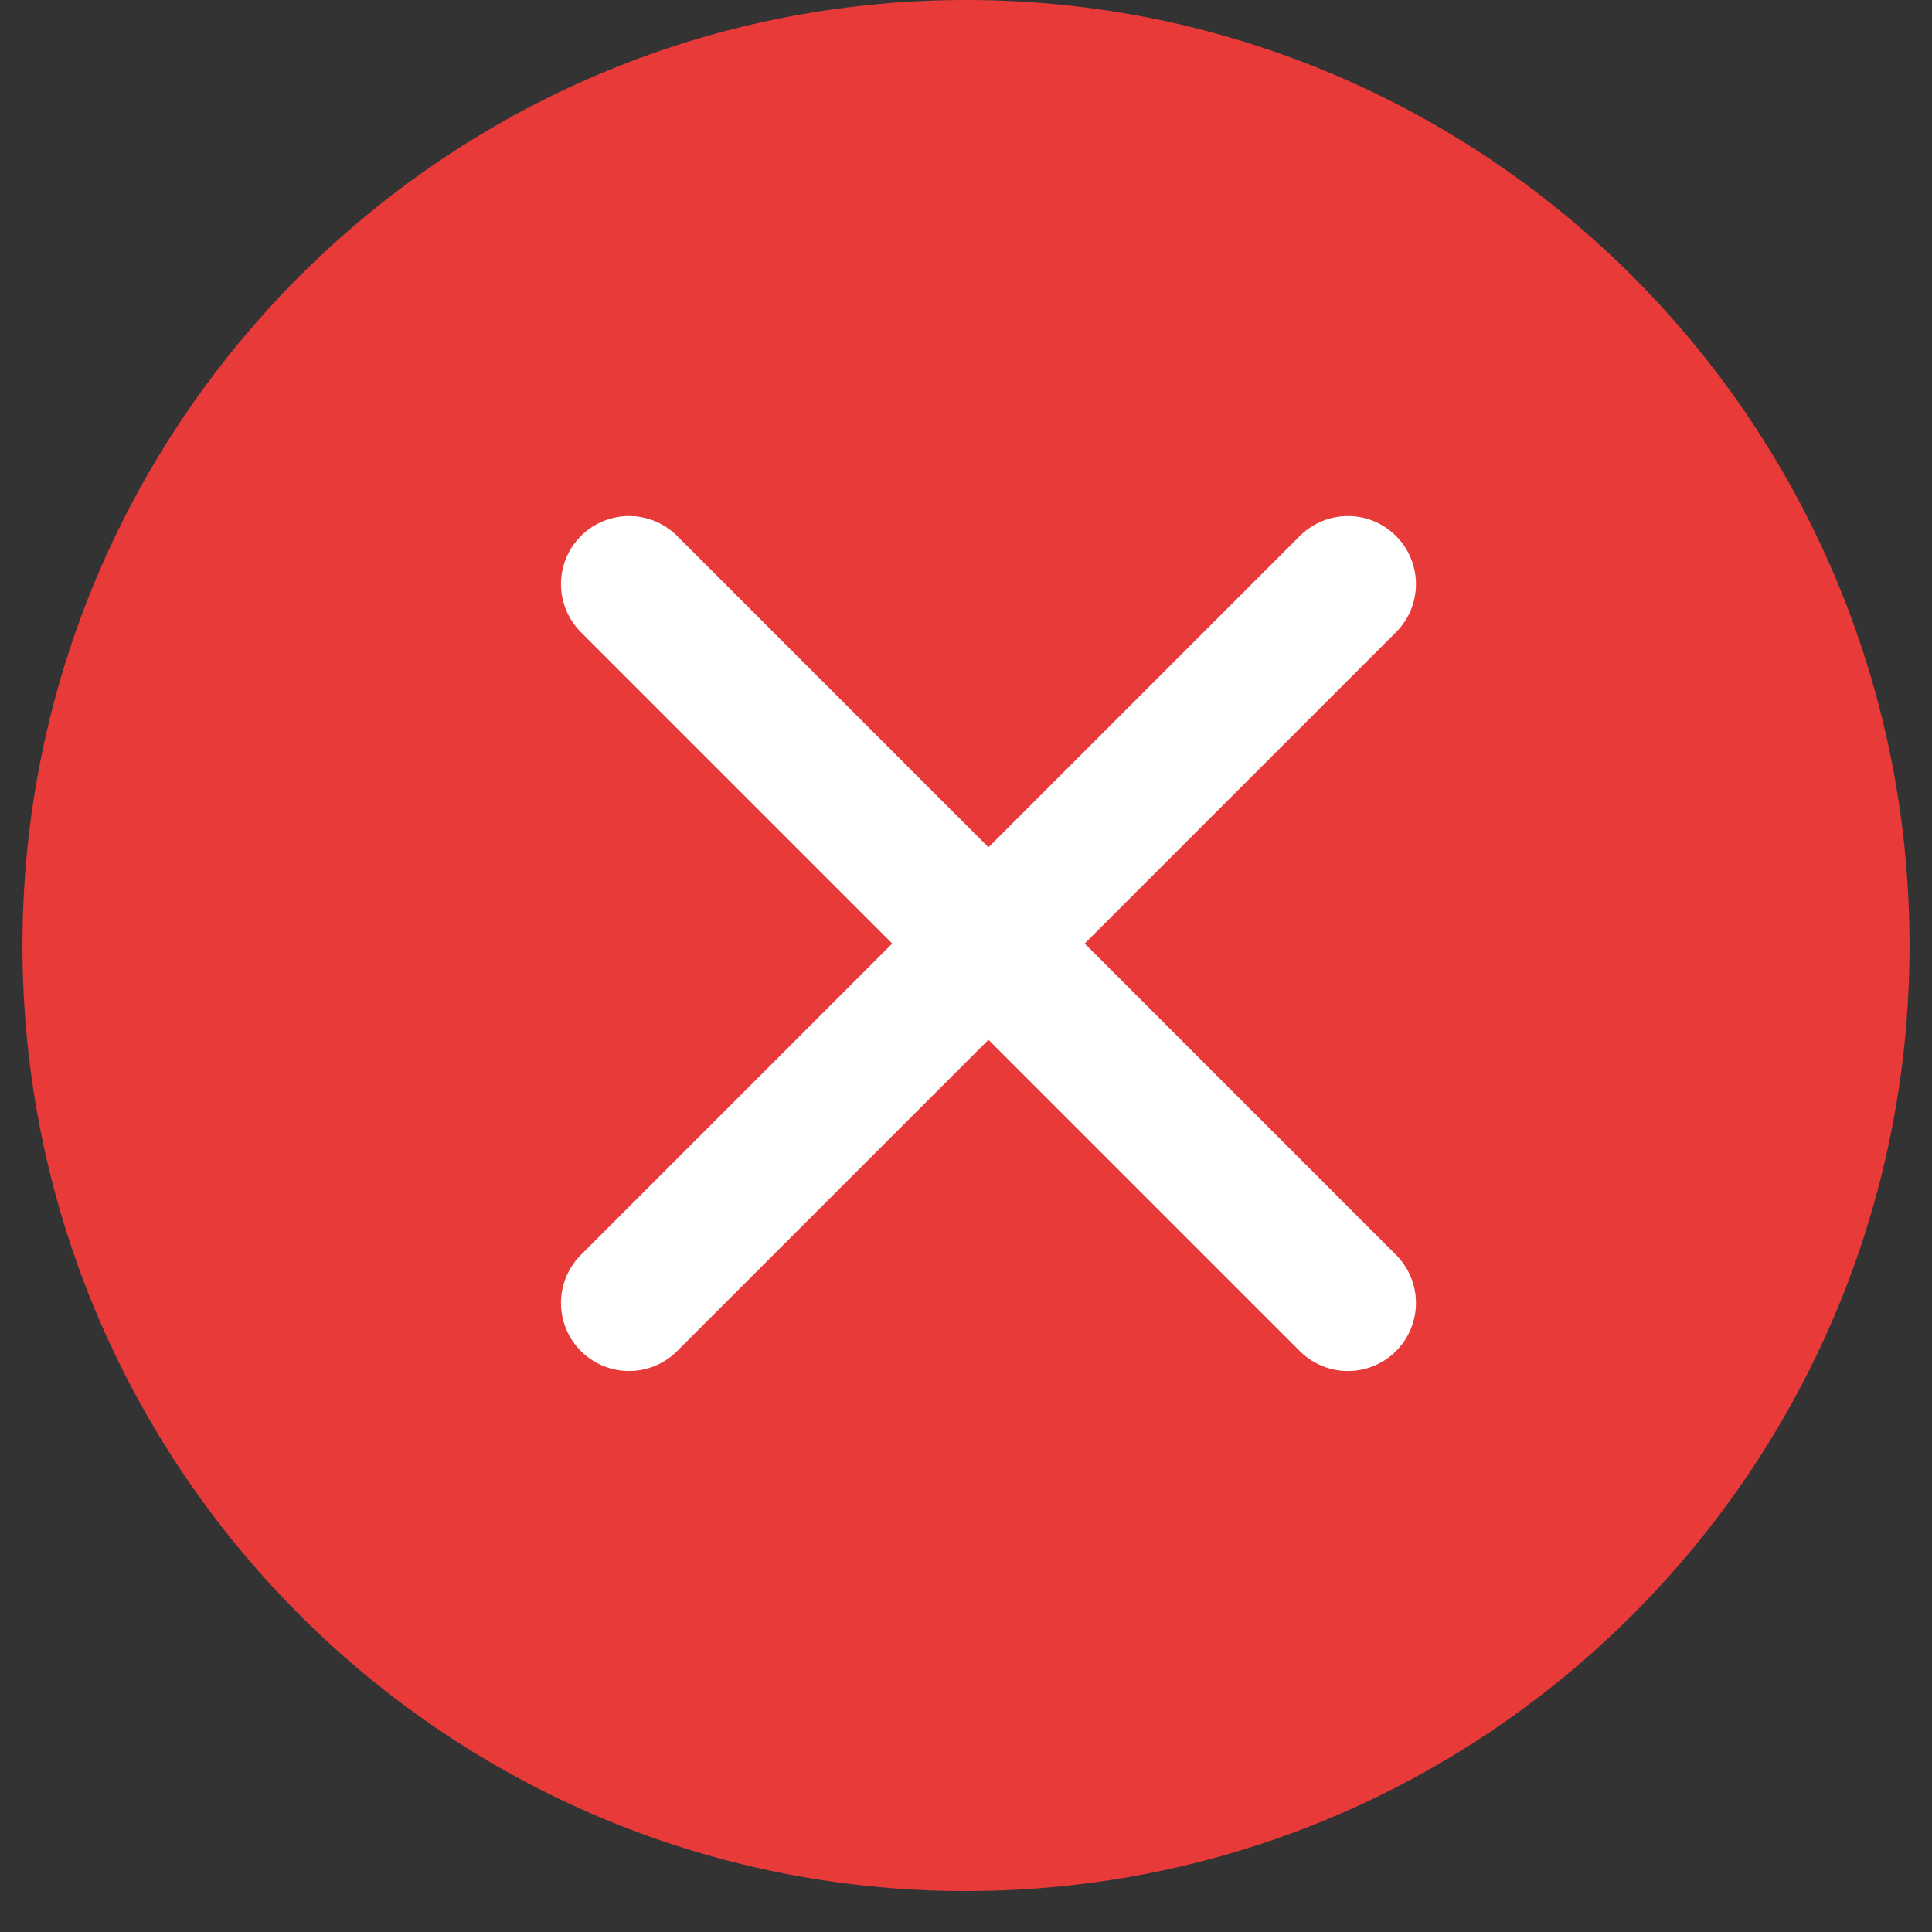 <svg width="43" height="43" viewBox="0 0 43 43" fill="none" xmlns="http://www.w3.org/2000/svg">
    <rect x="0" y="0" width="43" height="43" fill="#333333" stroke="none"/>
    <g id="Frame">
        <g id="Group">
            <g id="Group_2">
                <path id="Vector"
                    d="M42.5 21.044C42.5 32.667 33.098 42.089 21.5 42.089C9.902 42.089 0.5 32.667 0.5 21.044C0.5 9.422 9.902 0 21.5 0C33.098 0 42.5 9.422 42.5 21.044Z"
                    fill="#E93A3A" />
            </g>
        </g>
        <g id="Group_3">
            <g id="Group_4">
                <path id="Icon" d="M30 13L14 29M14 13L30 29" stroke="white" stroke-width="3.029"
                    stroke-linecap="round" stroke-linejoin="round" />
            </g>
        </g>
    </g>
</svg>
